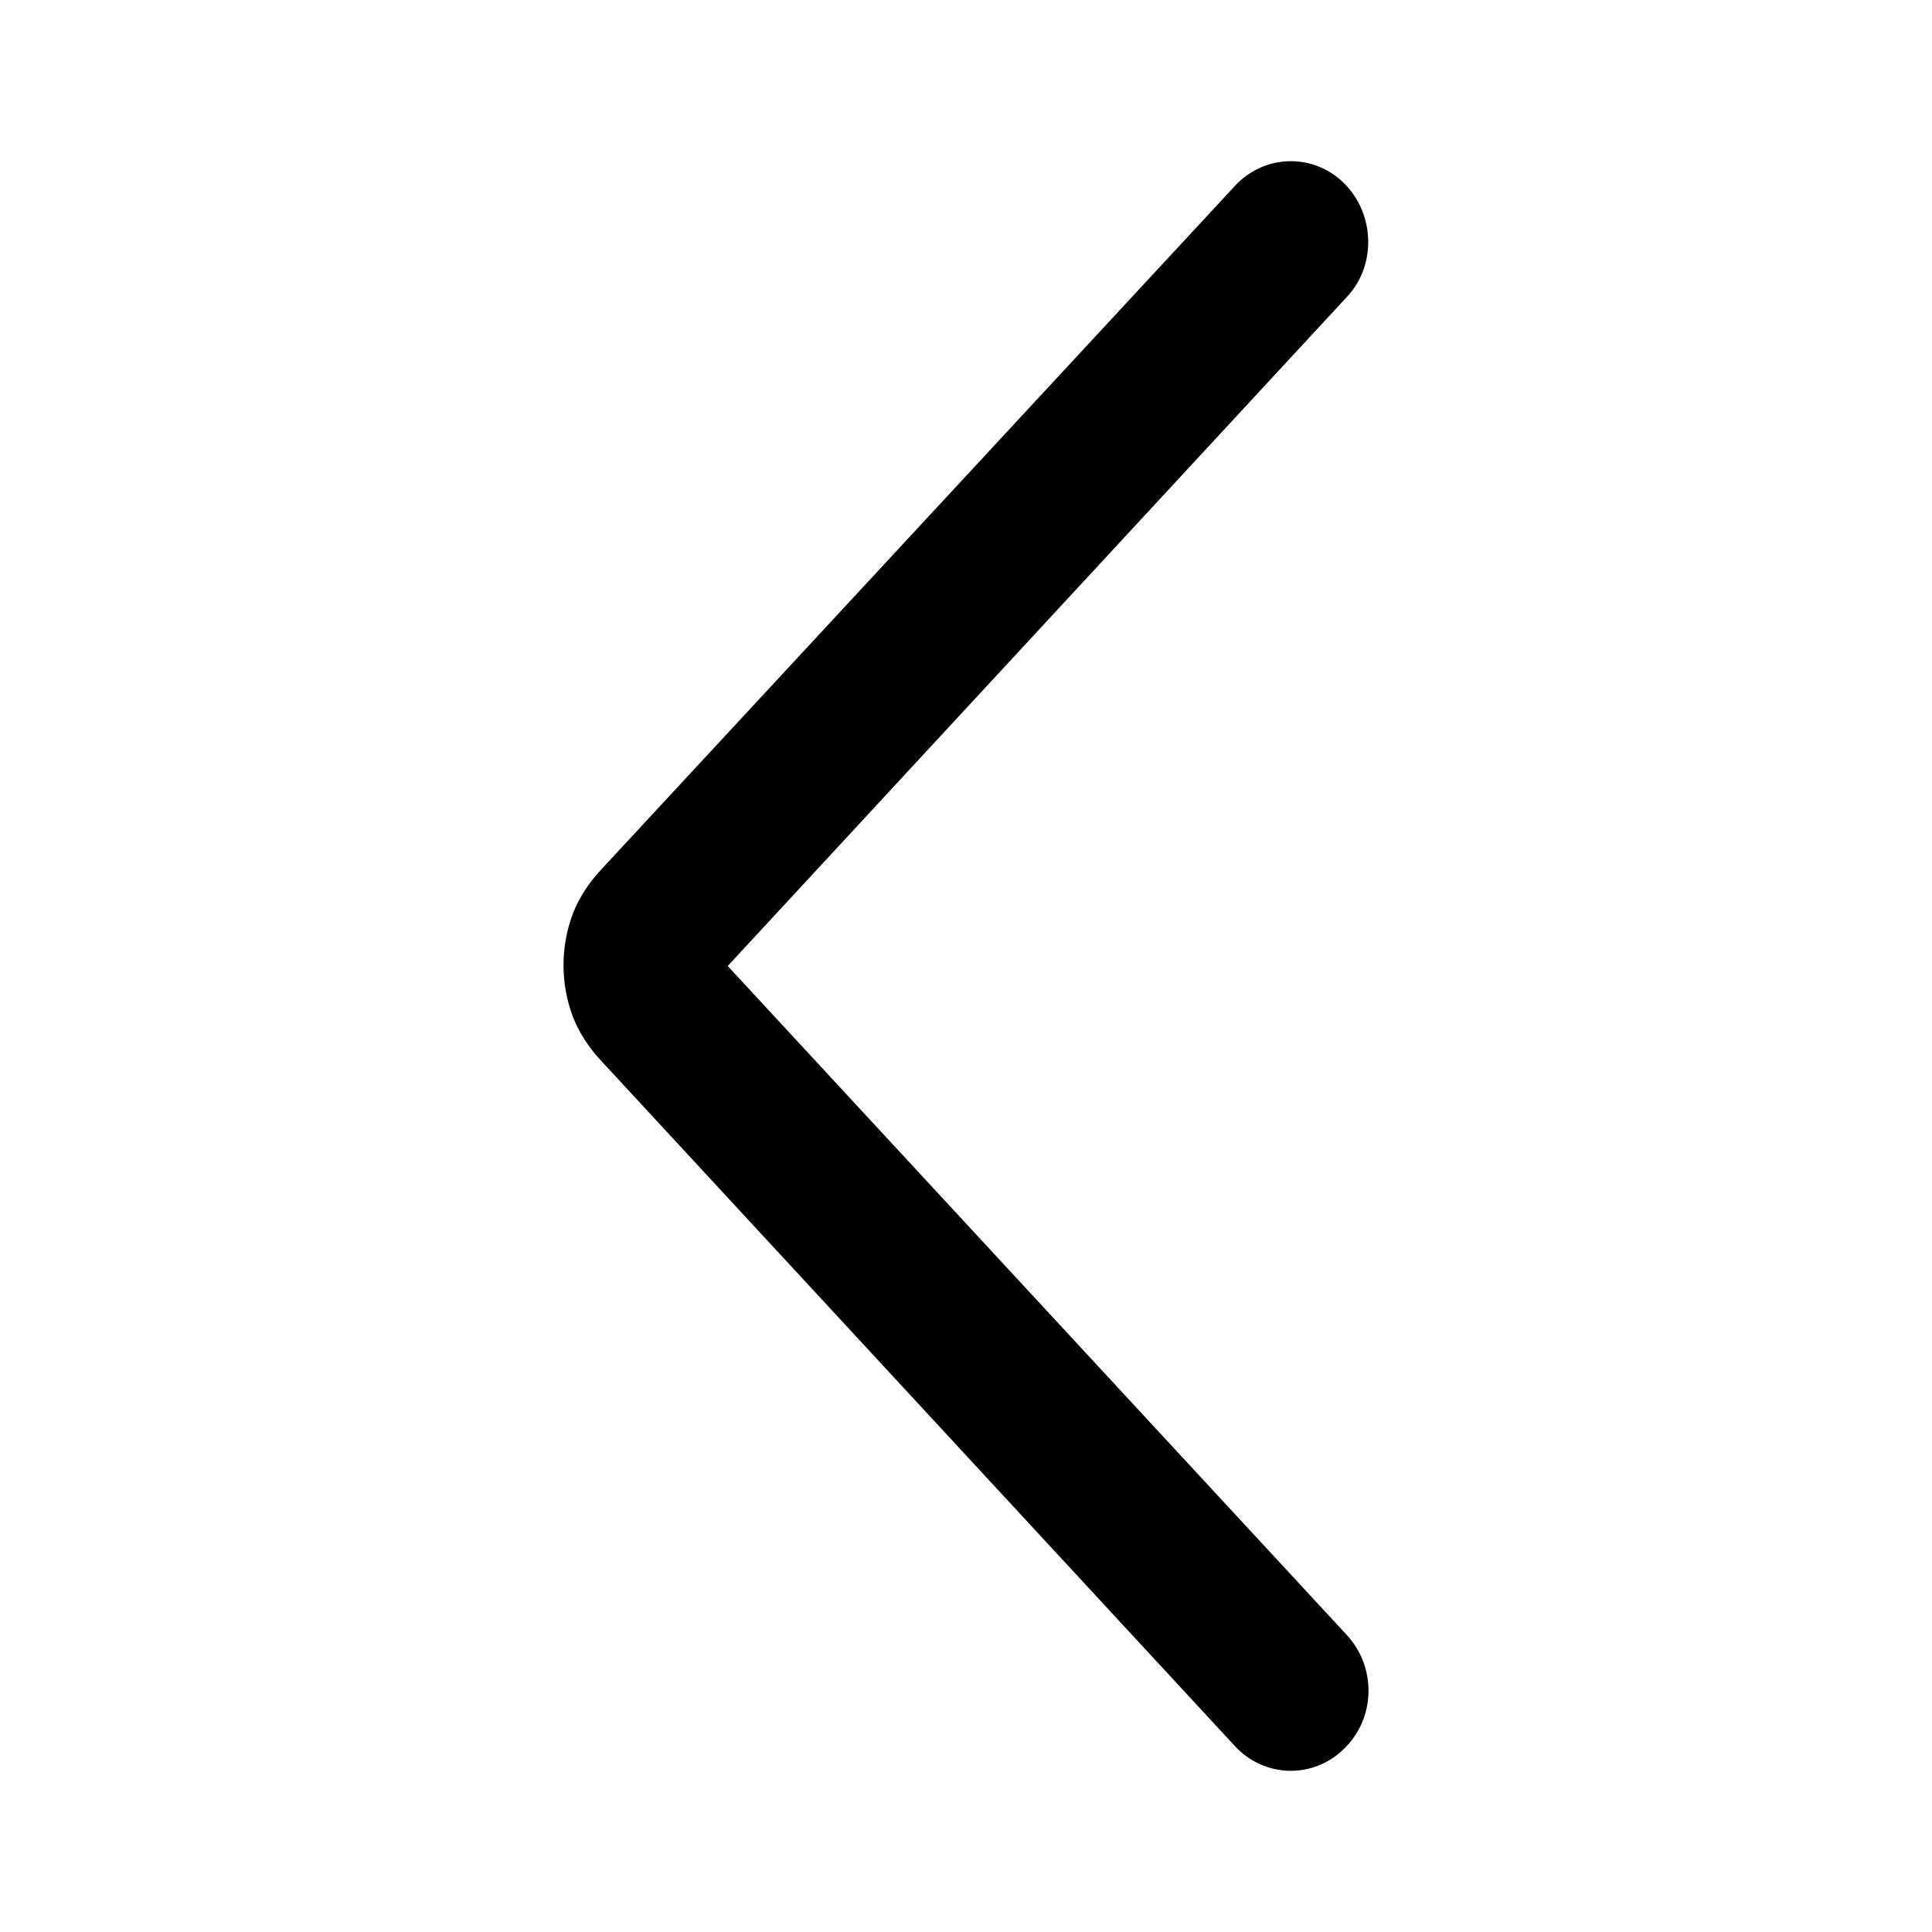 <svg viewBox="0 0 24 24" xmlns="http://www.w3.org/2000/svg" data-title="ArrowVerticalLeft" fill="currentColor" stroke="none">
  <path fill-rule="evenodd" d="m16.7,2.28c.38.38.4,1.02.03,1.41l-7.69,8.31,7.69,8.31c.37.4.36,1.03-.03,1.41-.38.38-.99.37-1.36-.03l-7.87-8.51c-.15-.16-.27-.34-.35-.54-.08-.21-.12-.43-.12-.65s.04-.44.12-.65c.08-.2.2-.38.35-.54L15.34,2.31c.37-.4.98-.41,1.36-.03Z"/>
</svg>

